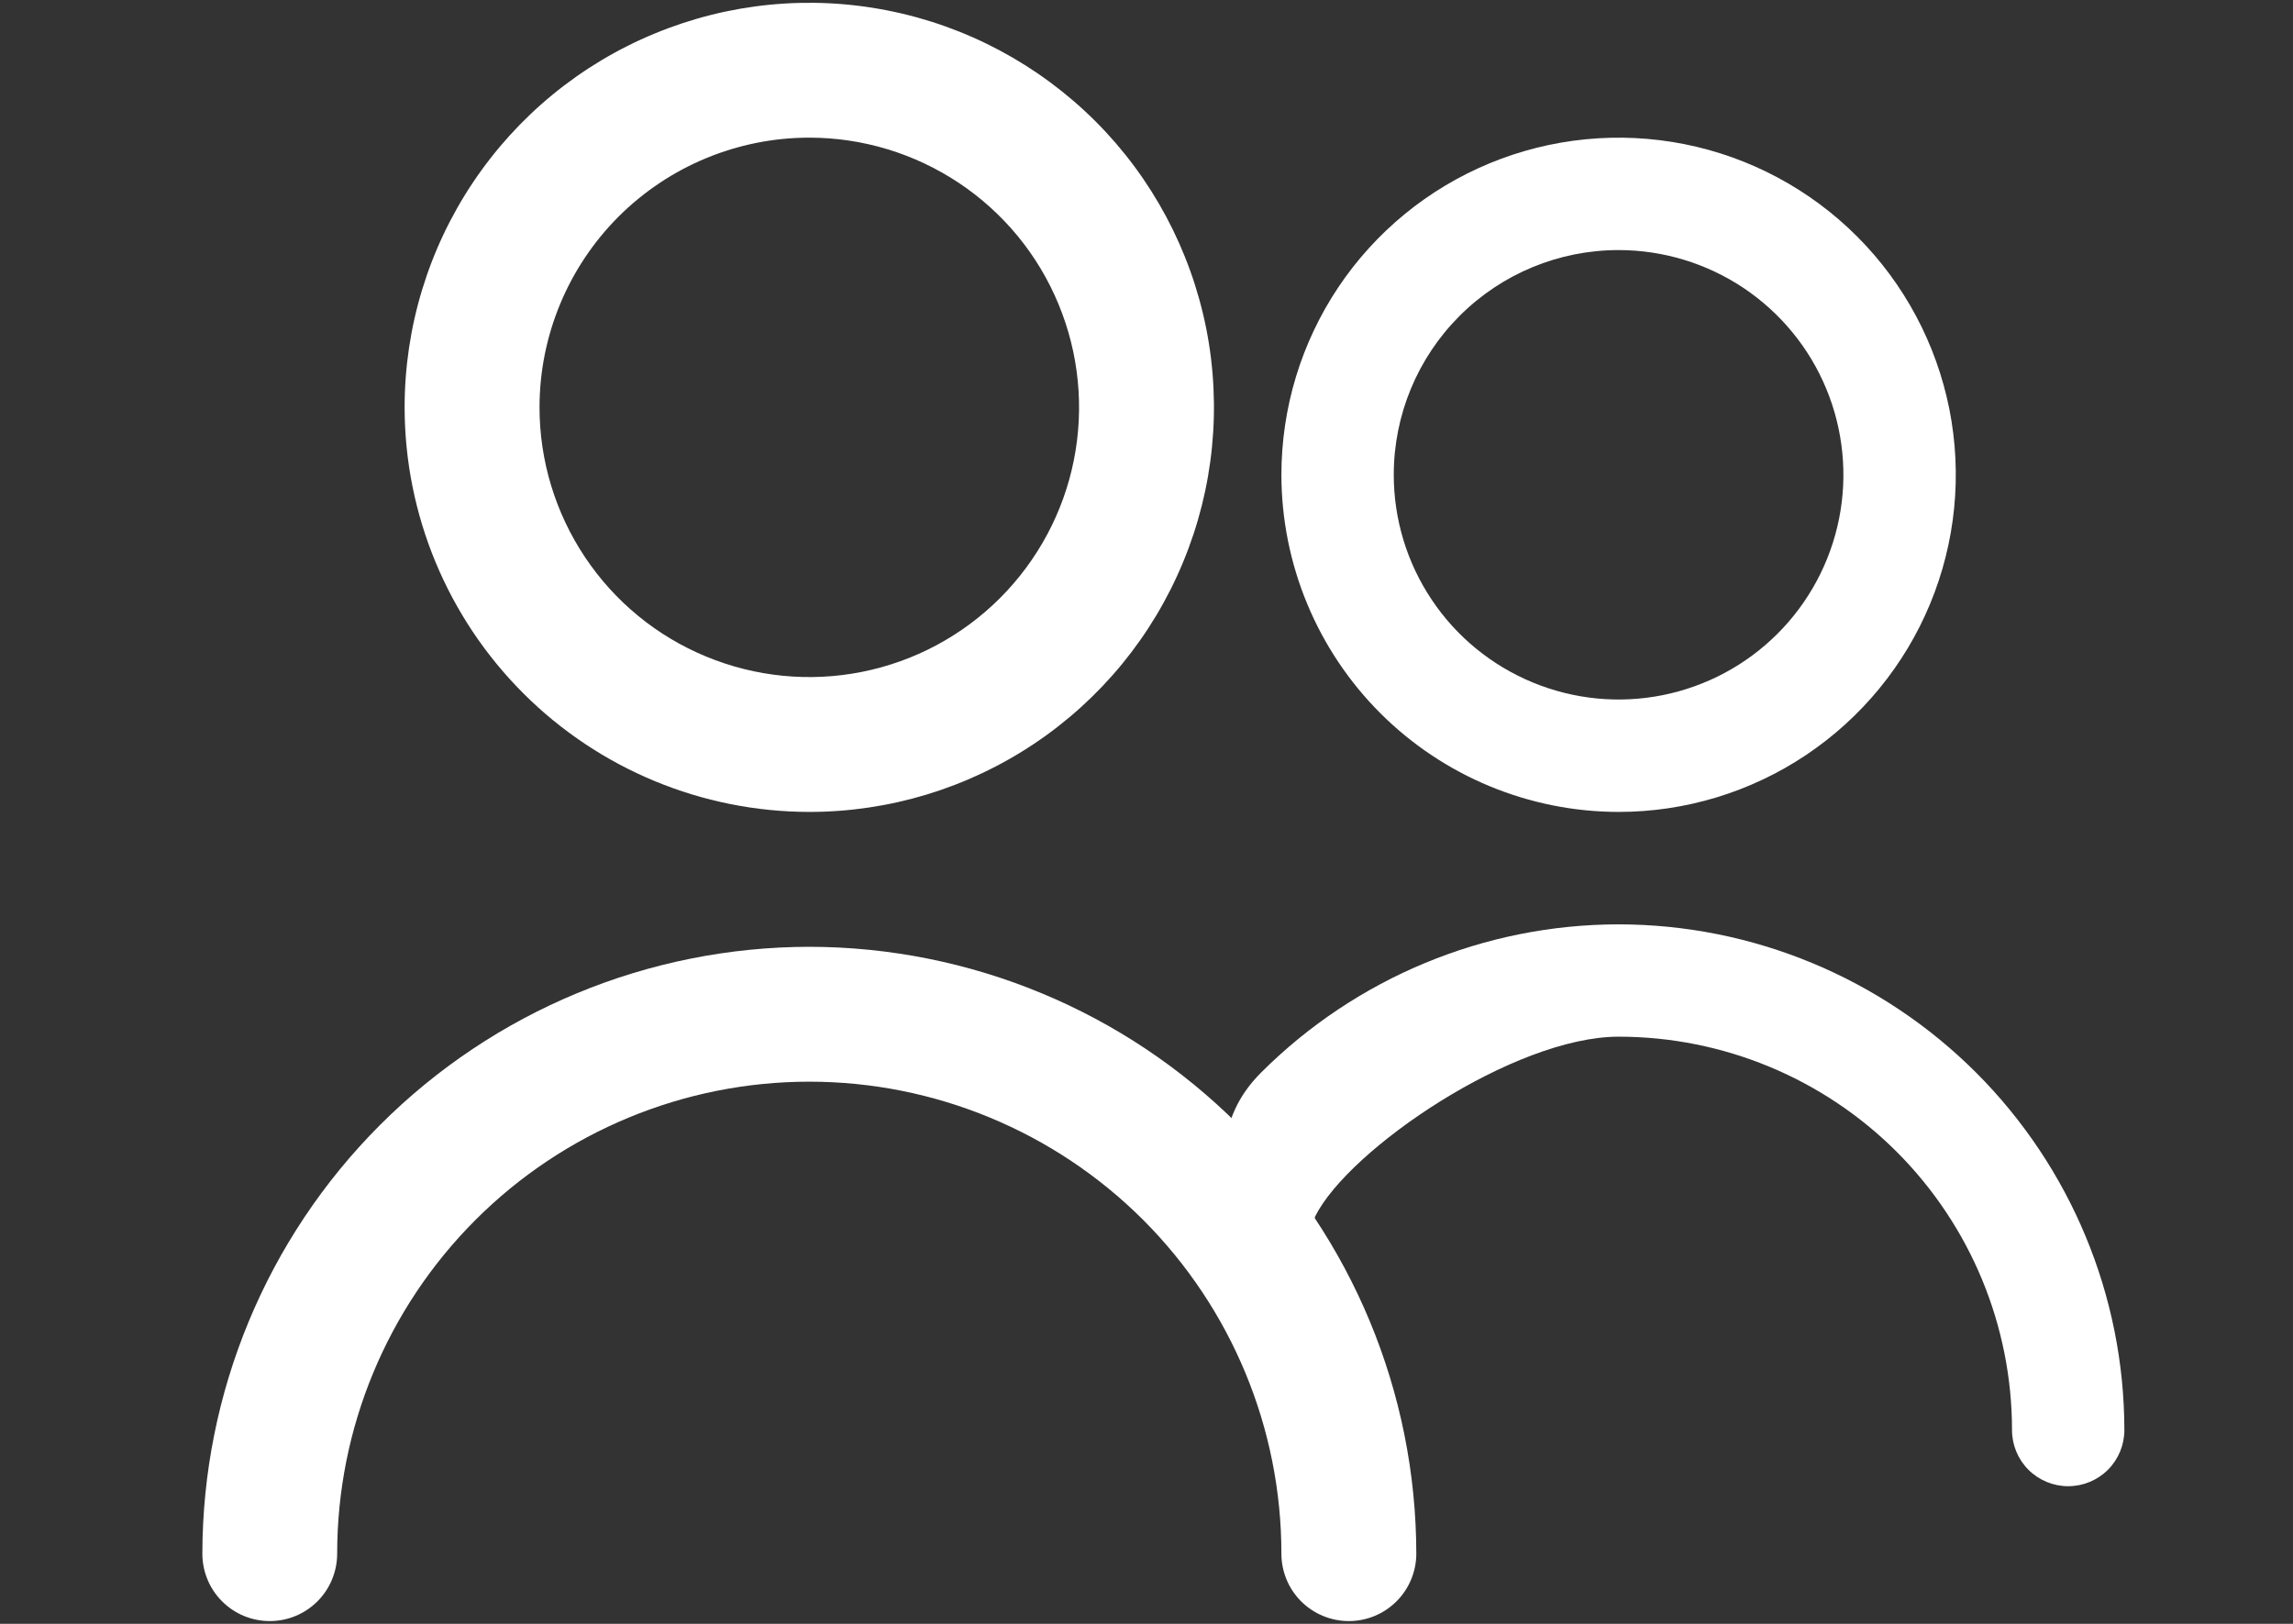 <svg width="24" height="17" viewBox="0 0 24 17" fill="none" xmlns="http://www.w3.org/2000/svg">
<rect x="0" y="0" width="24" height="17" fill="#333333" stroke="none"/>
<g clip-path="url(#clip0_195_36901)">
<path d="M8.471 8.5C9.308 8.5 10.127 8.252 10.824 7.786C11.52 7.321 12.063 6.659 12.383 5.885C12.704 5.112 12.788 4.26 12.625 3.438C12.461 2.617 12.058 1.862 11.466 1.27C10.873 0.678 10.118 0.274 9.297 0.111C8.475 -0.053 7.624 0.031 6.85 0.352C6.076 0.672 5.415 1.215 4.949 1.912C4.484 2.608 4.235 3.427 4.235 4.265C4.236 5.388 4.683 6.464 5.477 7.258C6.271 8.052 7.348 8.499 8.471 8.5ZM8.471 1.441C9.029 1.441 9.575 1.607 10.039 1.917C10.504 2.227 10.866 2.668 11.079 3.184C11.293 3.7 11.349 4.268 11.24 4.816C11.131 5.363 10.862 5.866 10.467 6.261C10.072 6.656 9.569 6.925 9.021 7.034C8.474 7.143 7.906 7.087 7.39 6.873C6.874 6.66 6.433 6.298 6.123 5.833C5.813 5.369 5.647 4.823 5.647 4.265C5.647 3.516 5.945 2.798 6.474 2.268C7.004 1.739 7.722 1.441 8.471 1.441Z" fill="white"/>
<path d="M8.471 9.912C6.786 9.914 5.171 10.584 3.98 11.775C2.789 12.966 2.12 14.581 2.118 16.265C2.118 16.452 2.192 16.632 2.324 16.764C2.457 16.897 2.636 16.971 2.824 16.971C3.011 16.971 3.19 16.897 3.323 16.764C3.455 16.632 3.529 16.452 3.529 16.265C3.529 14.955 4.05 13.698 4.977 12.771C5.903 11.845 7.16 11.324 8.471 11.324C9.781 11.324 11.038 11.845 11.965 12.771C12.891 13.698 13.412 14.955 13.412 16.265C13.412 16.452 13.486 16.632 13.618 16.764C13.751 16.897 13.931 16.971 14.118 16.971C14.305 16.971 14.484 16.897 14.617 16.764C14.749 16.632 14.824 16.452 14.824 16.265C14.822 14.581 14.152 12.966 12.961 11.775C11.77 10.584 10.155 9.914 8.471 9.912Z" fill="white"/>
</g>
<g clip-path="url(#clip1_195_36901)">
<path d="M16.941 8.5C17.639 8.5 18.322 8.293 18.902 7.905C19.482 7.517 19.935 6.966 20.202 6.321C20.469 5.676 20.539 4.967 20.403 4.282C20.266 3.597 19.93 2.968 19.437 2.475C18.943 1.981 18.314 1.645 17.63 1.509C16.945 1.373 16.235 1.443 15.59 1.71C14.945 1.977 14.394 2.429 14.006 3.01C13.619 3.59 13.412 4.272 13.412 4.971C13.413 5.906 13.785 6.803 14.446 7.465C15.108 8.127 16.005 8.499 16.941 8.5ZM16.941 2.618C17.406 2.618 17.861 2.756 18.248 3.014C18.635 3.273 18.937 3.64 19.115 4.07C19.293 4.5 19.34 4.973 19.249 5.43C19.158 5.886 18.934 6.305 18.605 6.634C18.276 6.963 17.857 7.187 17.4 7.278C16.944 7.369 16.471 7.322 16.041 7.144C15.611 6.966 15.243 6.665 14.985 6.278C14.726 5.891 14.588 5.436 14.588 4.971C14.588 4.346 14.836 3.748 15.277 3.307C15.719 2.865 16.317 2.618 16.941 2.618Z" fill="white"/>
<path d="M16.941 9.677C15.537 9.678 14.192 10.237 13.199 11.229C12.207 12.222 13.443 13.567 13.441 14.971C13.441 15.127 13.503 15.277 13.614 15.387C13.724 15.497 13.873 15.559 14.03 15.559C14.185 15.559 14.335 15.497 14.445 15.387C14.556 15.277 14.618 15.127 14.618 14.971C14.618 13.879 13.412 13.794 13.765 12.735C14.117 12.029 15.849 10.853 16.941 10.853C18.033 10.853 19.081 11.287 19.853 12.059C20.625 12.832 21.059 13.879 21.059 14.971C21.059 15.127 21.121 15.277 21.231 15.387C21.341 15.497 21.491 15.559 21.647 15.559C21.803 15.559 21.953 15.497 22.063 15.387C22.173 15.277 22.235 15.127 22.235 14.971C22.234 13.567 21.675 12.222 20.683 11.229C19.69 10.237 18.345 9.678 16.941 9.677Z" fill="white"/>
</g>
<defs>
<clipPath id="clip0_195_36901">
<rect width="16.941" height="16.941" fill="white" transform="translate(0 0.029)"/>
</clipPath>
<clipPath id="clip1_195_36901">
<rect width="14.118" height="14.118" fill="white" transform="translate(9.882 1.441)"/>
</clipPath>
</defs>
</svg>
